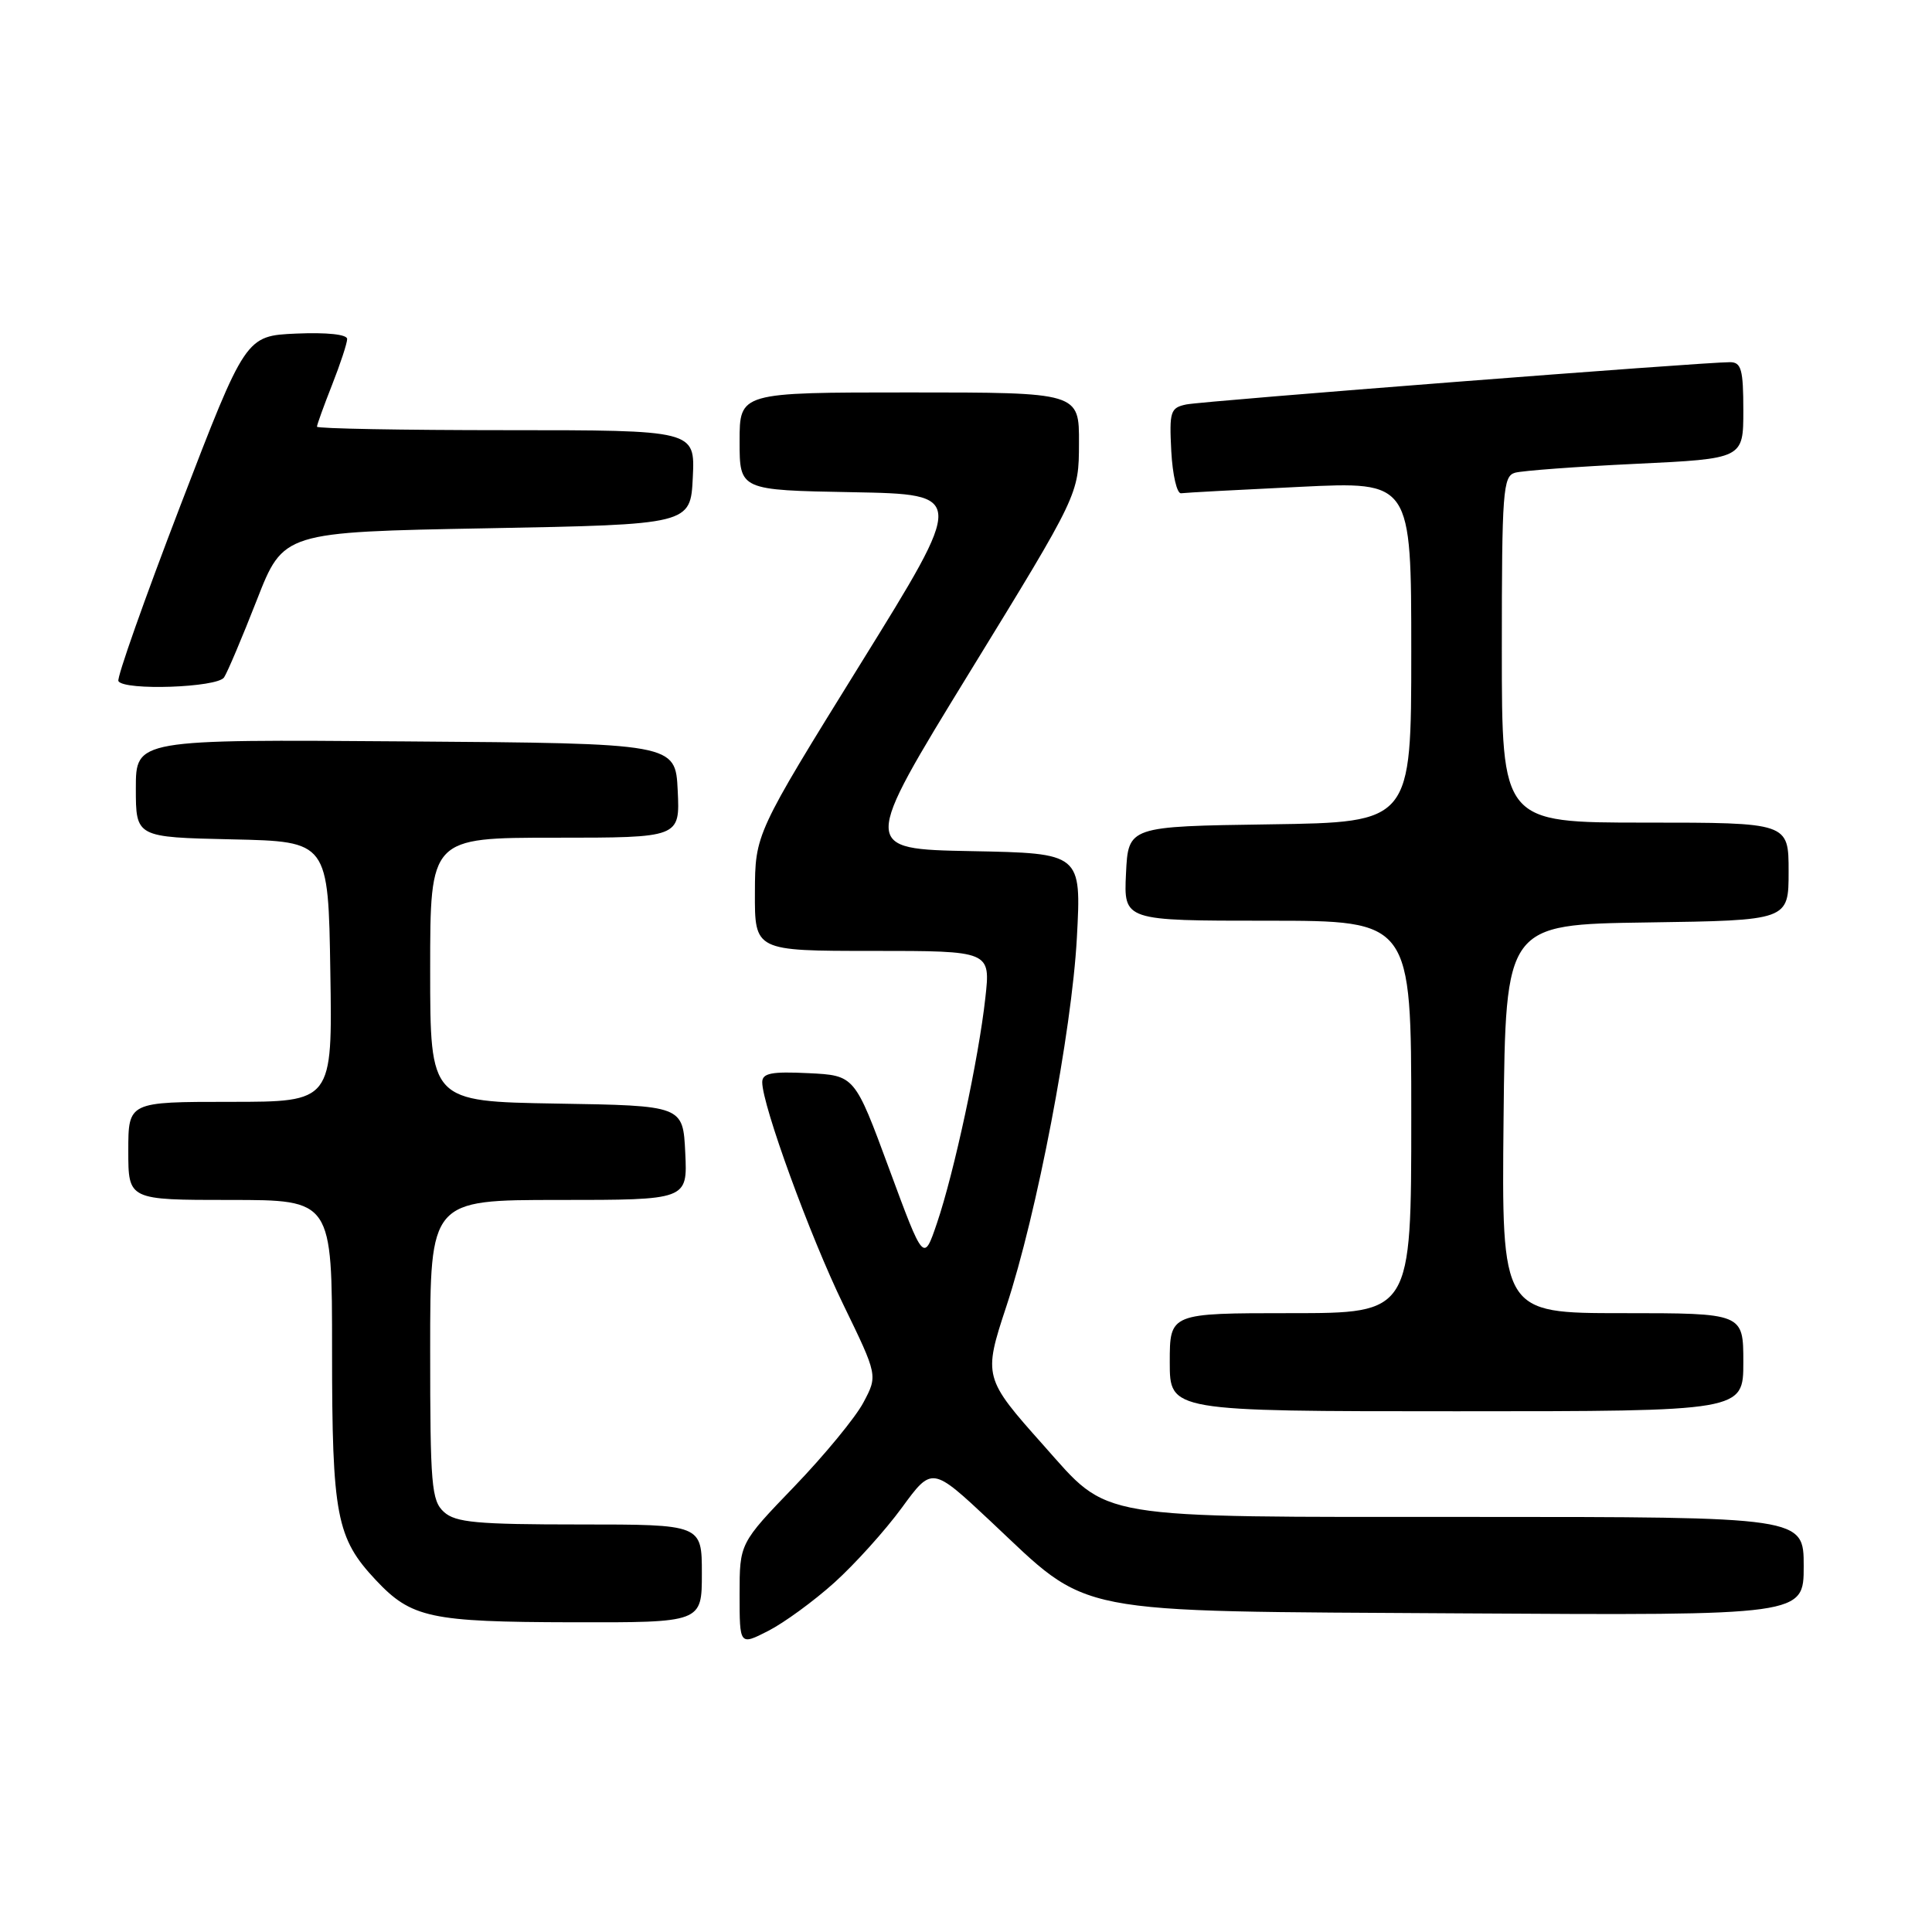 <?xml version="1.0" encoding="UTF-8" standalone="no"?>
<!DOCTYPE svg PUBLIC "-//W3C//DTD SVG 1.1//EN" "http://www.w3.org/Graphics/SVG/1.1/DTD/svg11.dtd" >
<svg xmlns="http://www.w3.org/2000/svg" xmlns:xlink="http://www.w3.org/1999/xlink" version="1.1" viewBox="0 0 256 256">
 <g >
 <path fill="currentColor"
d=" M 110.55 209.71 C 113.27 207.26 117.30 202.79 119.50 199.78 C 123.50 194.31 123.50 194.31 131.23 201.55 C 144.68 214.17 141.01 213.45 193.75 213.78 C 239.00 214.06 239.00 214.06 239.00 207.53 C 239.00 201.00 239.00 201.00 194.96 201.00 C 144.40 201.00 147.13 201.46 138.27 191.51 C 130.34 182.62 130.28 182.38 133.34 173.12 C 137.40 160.85 142.01 136.72 142.69 124.28 C 143.29 113.06 143.29 113.06 128.71 112.78 C 114.12 112.50 114.12 112.50 128.53 89.00 C 142.95 65.50 142.95 65.50 142.97 58.75 C 143.00 52.00 143.00 52.00 120.50 52.00 C 98.00 52.00 98.00 52.00 98.00 58.47 C 98.00 64.95 98.00 64.95 112.97 65.22 C 127.95 65.50 127.95 65.50 114.00 88.00 C 100.06 110.50 100.06 110.50 100.03 118.25 C 100.00 126.00 100.00 126.00 115.63 126.00 C 131.26 126.00 131.26 126.00 130.56 132.25 C 129.68 140.26 126.42 155.41 124.15 162.08 C 122.39 167.26 122.39 167.26 117.82 154.88 C 113.25 142.50 113.25 142.50 107.13 142.20 C 102.23 141.96 101.00 142.20 101.00 143.40 C 101.00 146.44 107.33 163.80 111.75 172.88 C 116.31 182.27 116.31 182.27 114.40 185.85 C 113.36 187.82 109.24 192.82 105.25 196.97 C 98.00 204.50 98.00 204.50 98.00 211.27 C 98.00 218.04 98.00 218.04 101.80 216.10 C 103.89 215.03 107.83 212.16 110.55 209.71 Z  M 93.00 208.50 C 93.00 202.00 93.00 202.00 76.83 202.00 C 63.18 202.00 60.37 201.74 58.83 200.35 C 57.17 198.85 57.00 196.80 57.00 178.85 C 57.00 159.00 57.00 159.00 74.05 159.00 C 91.10 159.00 91.10 159.00 90.80 152.75 C 90.50 146.50 90.50 146.50 73.75 146.23 C 57.00 145.95 57.00 145.95 57.00 128.48 C 57.00 111.00 57.00 111.00 73.55 111.00 C 90.10 111.00 90.10 111.00 89.80 104.75 C 89.50 98.50 89.50 98.50 53.75 98.24 C 18.00 97.97 18.00 97.97 18.00 104.46 C 18.00 110.94 18.00 110.94 30.75 111.22 C 43.50 111.50 43.50 111.50 43.77 128.75 C 44.05 146.00 44.05 146.00 30.52 146.00 C 17.00 146.00 17.00 146.00 17.00 152.50 C 17.00 159.00 17.00 159.00 30.50 159.00 C 44.00 159.00 44.00 159.00 44.00 179.03 C 44.00 200.83 44.57 203.80 49.80 209.37 C 54.51 214.38 57.00 214.92 75.75 214.96 C 93.00 215.00 93.00 215.00 93.00 208.50 Z  M 231.00 180.50 C 231.00 174.00 231.00 174.00 214.98 174.00 C 198.97 174.00 198.97 174.00 199.23 148.25 C 199.50 122.50 199.50 122.50 218.25 122.23 C 237.00 121.96 237.00 121.96 237.00 115.48 C 237.00 109.00 237.00 109.00 218.00 109.00 C 199.00 109.00 199.00 109.00 199.00 86.07 C 199.00 65.08 199.15 63.09 200.75 62.64 C 201.71 62.37 208.91 61.83 216.75 61.46 C 231.00 60.78 231.00 60.78 231.00 54.39 C 231.00 48.98 230.73 48.00 229.25 47.99 C 225.86 47.97 159.47 53.13 157.20 53.59 C 155.08 54.03 154.93 54.51 155.20 59.78 C 155.37 62.93 155.95 65.44 156.50 65.36 C 157.05 65.28 164.14 64.90 172.25 64.51 C 187.00 63.79 187.00 63.79 187.00 86.37 C 187.00 108.96 187.00 108.96 168.25 109.23 C 149.50 109.50 149.50 109.50 149.20 115.75 C 148.90 122.00 148.90 122.00 167.95 122.00 C 187.00 122.00 187.00 122.00 187.00 148.00 C 187.00 174.00 187.00 174.00 171.00 174.00 C 155.00 174.00 155.00 174.00 155.00 180.50 C 155.00 187.00 155.00 187.00 193.00 187.00 C 231.00 187.00 231.00 187.00 231.00 180.50 Z  M 29.69 89.76 C 30.14 89.08 32.09 84.47 34.03 79.51 C 37.55 70.50 37.55 70.50 64.53 70.00 C 91.50 69.50 91.50 69.50 91.80 63.25 C 92.10 57.00 92.10 57.00 67.05 57.00 C 53.27 57.00 42.00 56.79 42.00 56.54 C 42.00 56.28 42.90 53.79 44.00 51.00 C 45.10 48.21 46.00 45.47 46.00 44.92 C 46.00 44.31 43.33 44.03 39.28 44.20 C 32.55 44.50 32.55 44.50 23.90 67.00 C 19.15 79.38 15.45 89.84 15.69 90.25 C 16.43 91.54 28.81 91.11 29.69 89.76 Z "/>
</g>
</svg>